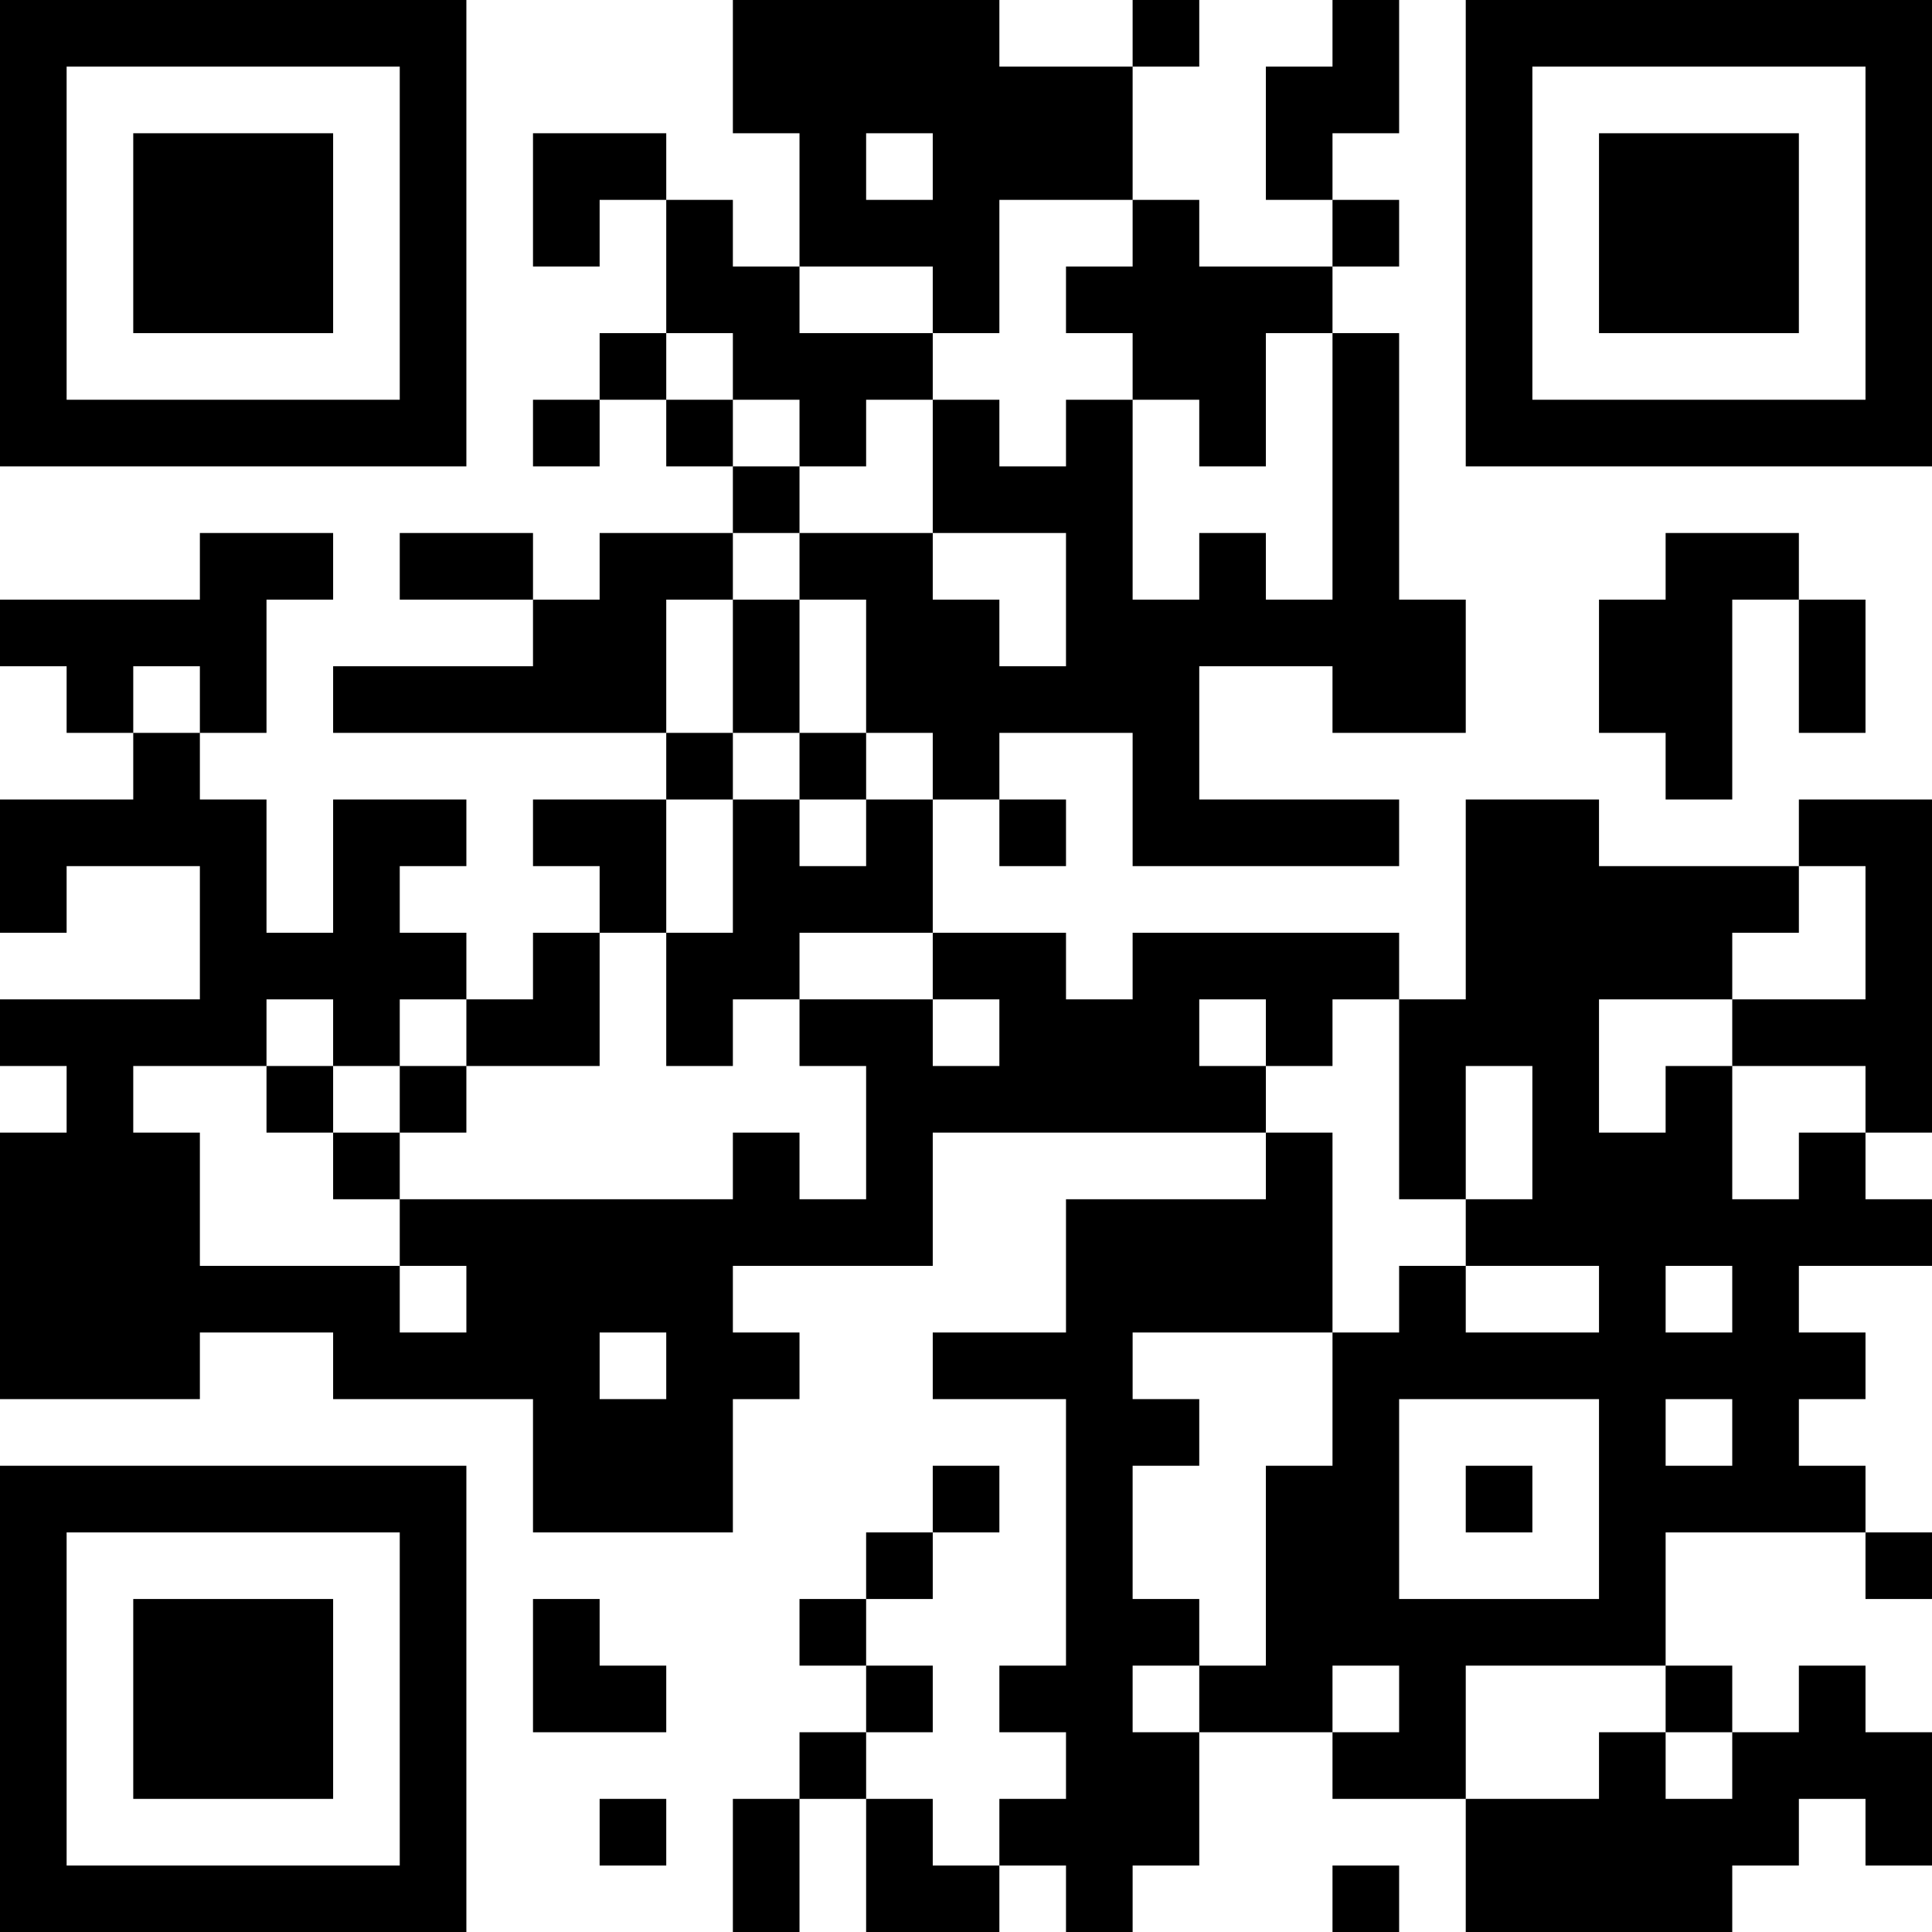 <?xml version="1.0" encoding="UTF-8"?>
<svg xmlns="http://www.w3.org/2000/svg" version="1.1" width="200" height="200" viewBox="0 0 200 200"><rect x="0" y="0" width="200" height="200" fill="#ffffff"/><g transform="scale(6.897)"><g transform="translate(0,0)"><path fill-rule="evenodd" d="M11 0L11 2L12 2L12 4L11 4L11 3L10 3L10 2L8 2L8 4L9 4L9 3L10 3L10 5L9 5L9 6L8 6L8 7L9 7L9 6L10 6L10 7L11 7L11 8L9 8L9 9L8 9L8 8L6 8L6 9L8 9L8 10L5 10L5 11L10 11L10 12L8 12L8 13L9 13L9 14L8 14L8 15L7 15L7 14L6 14L6 13L7 13L7 12L5 12L5 14L4 14L4 12L3 12L3 11L4 11L4 9L5 9L5 8L3 8L3 9L0 9L0 10L1 10L1 11L2 11L2 12L0 12L0 14L1 14L1 13L3 13L3 15L0 15L0 16L1 16L1 17L0 17L0 21L3 21L3 20L5 20L5 21L8 21L8 23L11 23L11 21L12 21L12 20L11 20L11 19L14 19L14 17L19 17L19 18L16 18L16 20L14 20L14 21L16 21L16 25L15 25L15 26L16 26L16 27L15 27L15 28L14 28L14 27L13 27L13 26L14 26L14 25L13 25L13 24L14 24L14 23L15 23L15 22L14 22L14 23L13 23L13 24L12 24L12 25L13 25L13 26L12 26L12 27L11 27L11 29L12 29L12 27L13 27L13 29L15 29L15 28L16 28L16 29L17 29L17 28L18 28L18 26L20 26L20 27L22 27L22 29L26 29L26 28L27 28L27 27L28 27L28 28L29 28L29 26L28 26L28 25L27 25L27 26L26 26L26 25L25 25L25 23L28 23L28 24L29 24L29 23L28 23L28 22L27 22L27 21L28 21L28 20L27 20L27 19L29 19L29 18L28 18L28 17L29 17L29 12L27 12L27 13L24 13L24 12L22 12L22 15L21 15L21 14L17 14L17 15L16 15L16 14L14 14L14 12L15 12L15 13L16 13L16 12L15 12L15 11L17 11L17 13L21 13L21 12L18 12L18 10L20 10L20 11L22 11L22 9L21 9L21 5L20 5L20 4L21 4L21 3L20 3L20 2L21 2L21 0L20 0L20 1L19 1L19 3L20 3L20 4L18 4L18 3L17 3L17 1L18 1L18 0L17 0L17 1L15 1L15 0ZM13 2L13 3L14 3L14 2ZM15 3L15 5L14 5L14 4L12 4L12 5L14 5L14 6L13 6L13 7L12 7L12 6L11 6L11 5L10 5L10 6L11 6L11 7L12 7L12 8L11 8L11 9L10 9L10 11L11 11L11 12L10 12L10 14L9 14L9 16L7 16L7 15L6 15L6 16L5 16L5 15L4 15L4 16L2 16L2 17L3 17L3 19L6 19L6 20L7 20L7 19L6 19L6 18L11 18L11 17L12 17L12 18L13 18L13 16L12 16L12 15L14 15L14 16L15 16L15 15L14 15L14 14L12 14L12 15L11 15L11 16L10 16L10 14L11 14L11 12L12 12L12 13L13 13L13 12L14 12L14 11L13 11L13 9L12 9L12 8L14 8L14 9L15 9L15 10L16 10L16 8L14 8L14 6L15 6L15 7L16 7L16 6L17 6L17 9L18 9L18 8L19 8L19 9L20 9L20 5L19 5L19 7L18 7L18 6L17 6L17 5L16 5L16 4L17 4L17 3ZM25 8L25 9L24 9L24 11L25 11L25 12L26 12L26 9L27 9L27 11L28 11L28 9L27 9L27 8ZM11 9L11 11L12 11L12 12L13 12L13 11L12 11L12 9ZM2 10L2 11L3 11L3 10ZM27 13L27 14L26 14L26 15L24 15L24 17L25 17L25 16L26 16L26 18L27 18L27 17L28 17L28 16L26 16L26 15L28 15L28 13ZM18 15L18 16L19 16L19 17L20 17L20 20L17 20L17 21L18 21L18 22L17 22L17 24L18 24L18 25L17 25L17 26L18 26L18 25L19 25L19 22L20 22L20 20L21 20L21 19L22 19L22 20L24 20L24 19L22 19L22 18L23 18L23 16L22 16L22 18L21 18L21 15L20 15L20 16L19 16L19 15ZM4 16L4 17L5 17L5 18L6 18L6 17L7 17L7 16L6 16L6 17L5 17L5 16ZM25 19L25 20L26 20L26 19ZM9 20L9 21L10 21L10 20ZM21 21L21 24L24 24L24 21ZM25 21L25 22L26 22L26 21ZM22 22L22 23L23 23L23 22ZM8 24L8 26L10 26L10 25L9 25L9 24ZM20 25L20 26L21 26L21 25ZM22 25L22 27L24 27L24 26L25 26L25 27L26 27L26 26L25 26L25 25ZM9 27L9 28L10 28L10 27ZM20 28L20 29L21 29L21 28ZM0 0L0 7L7 7L7 0ZM1 1L1 6L6 6L6 1ZM2 2L2 5L5 5L5 2ZM22 0L22 7L29 7L29 0ZM23 1L23 6L28 6L28 1ZM24 2L24 5L27 5L27 2ZM0 22L0 29L7 29L7 22ZM1 23L1 28L6 28L6 23ZM2 24L2 27L5 27L5 24Z" fill="#000000"/></g></g></svg>
